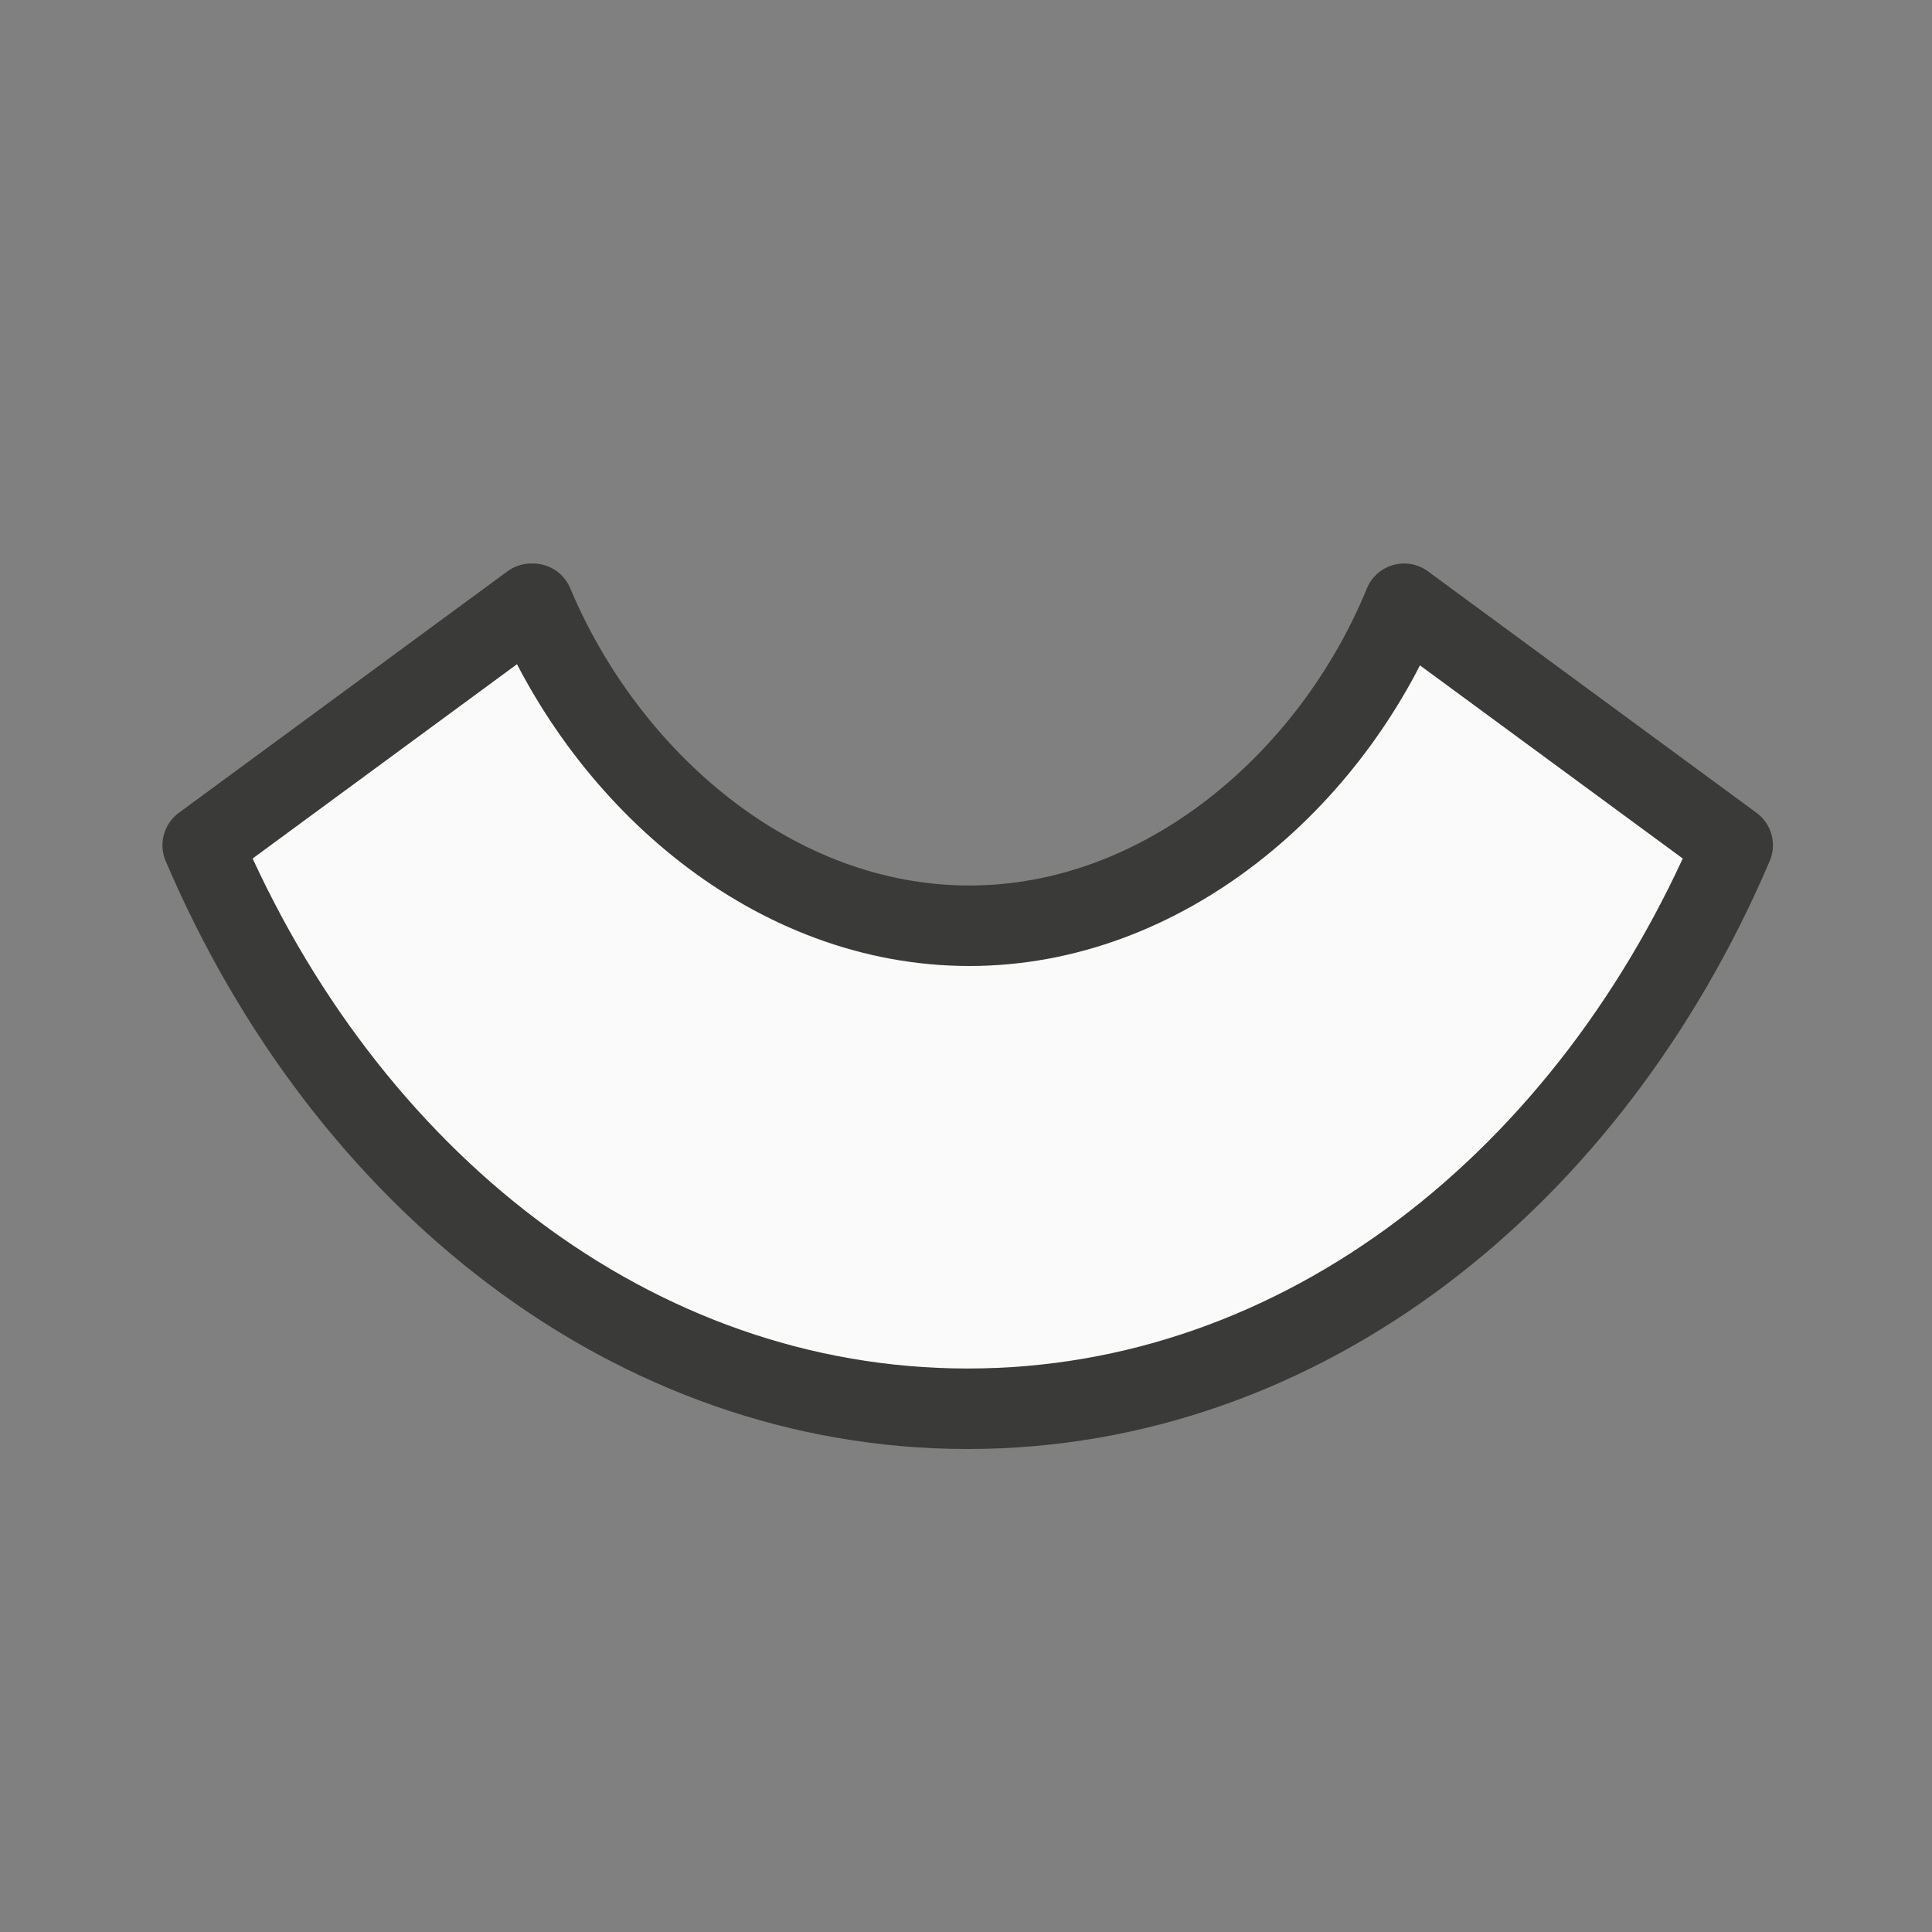 <?xml-stylesheet type="text/css" href="icons.css" ?><svg xmlns="http://www.w3.org/2000/svg" viewBox="0 0 24 24"><rect x="0" y="0" width="24" height="24" fill="#808080" stroke="none"/><path fill="#fafafa" stroke="#3a3a38" stroke-linecap="round" stroke-linejoin="round" d="m6.6 7.5-4.082 3c1.77 4.15 5.35 7 9.5 7h.006c4.15 0 7.729-2.85 9.5-7l-4.082-3c-.9 2.2-2.99 4-5.4 4-2.42 0-4.495-1.8-5.42-4z" class="icn icn--shape-color"/></svg>